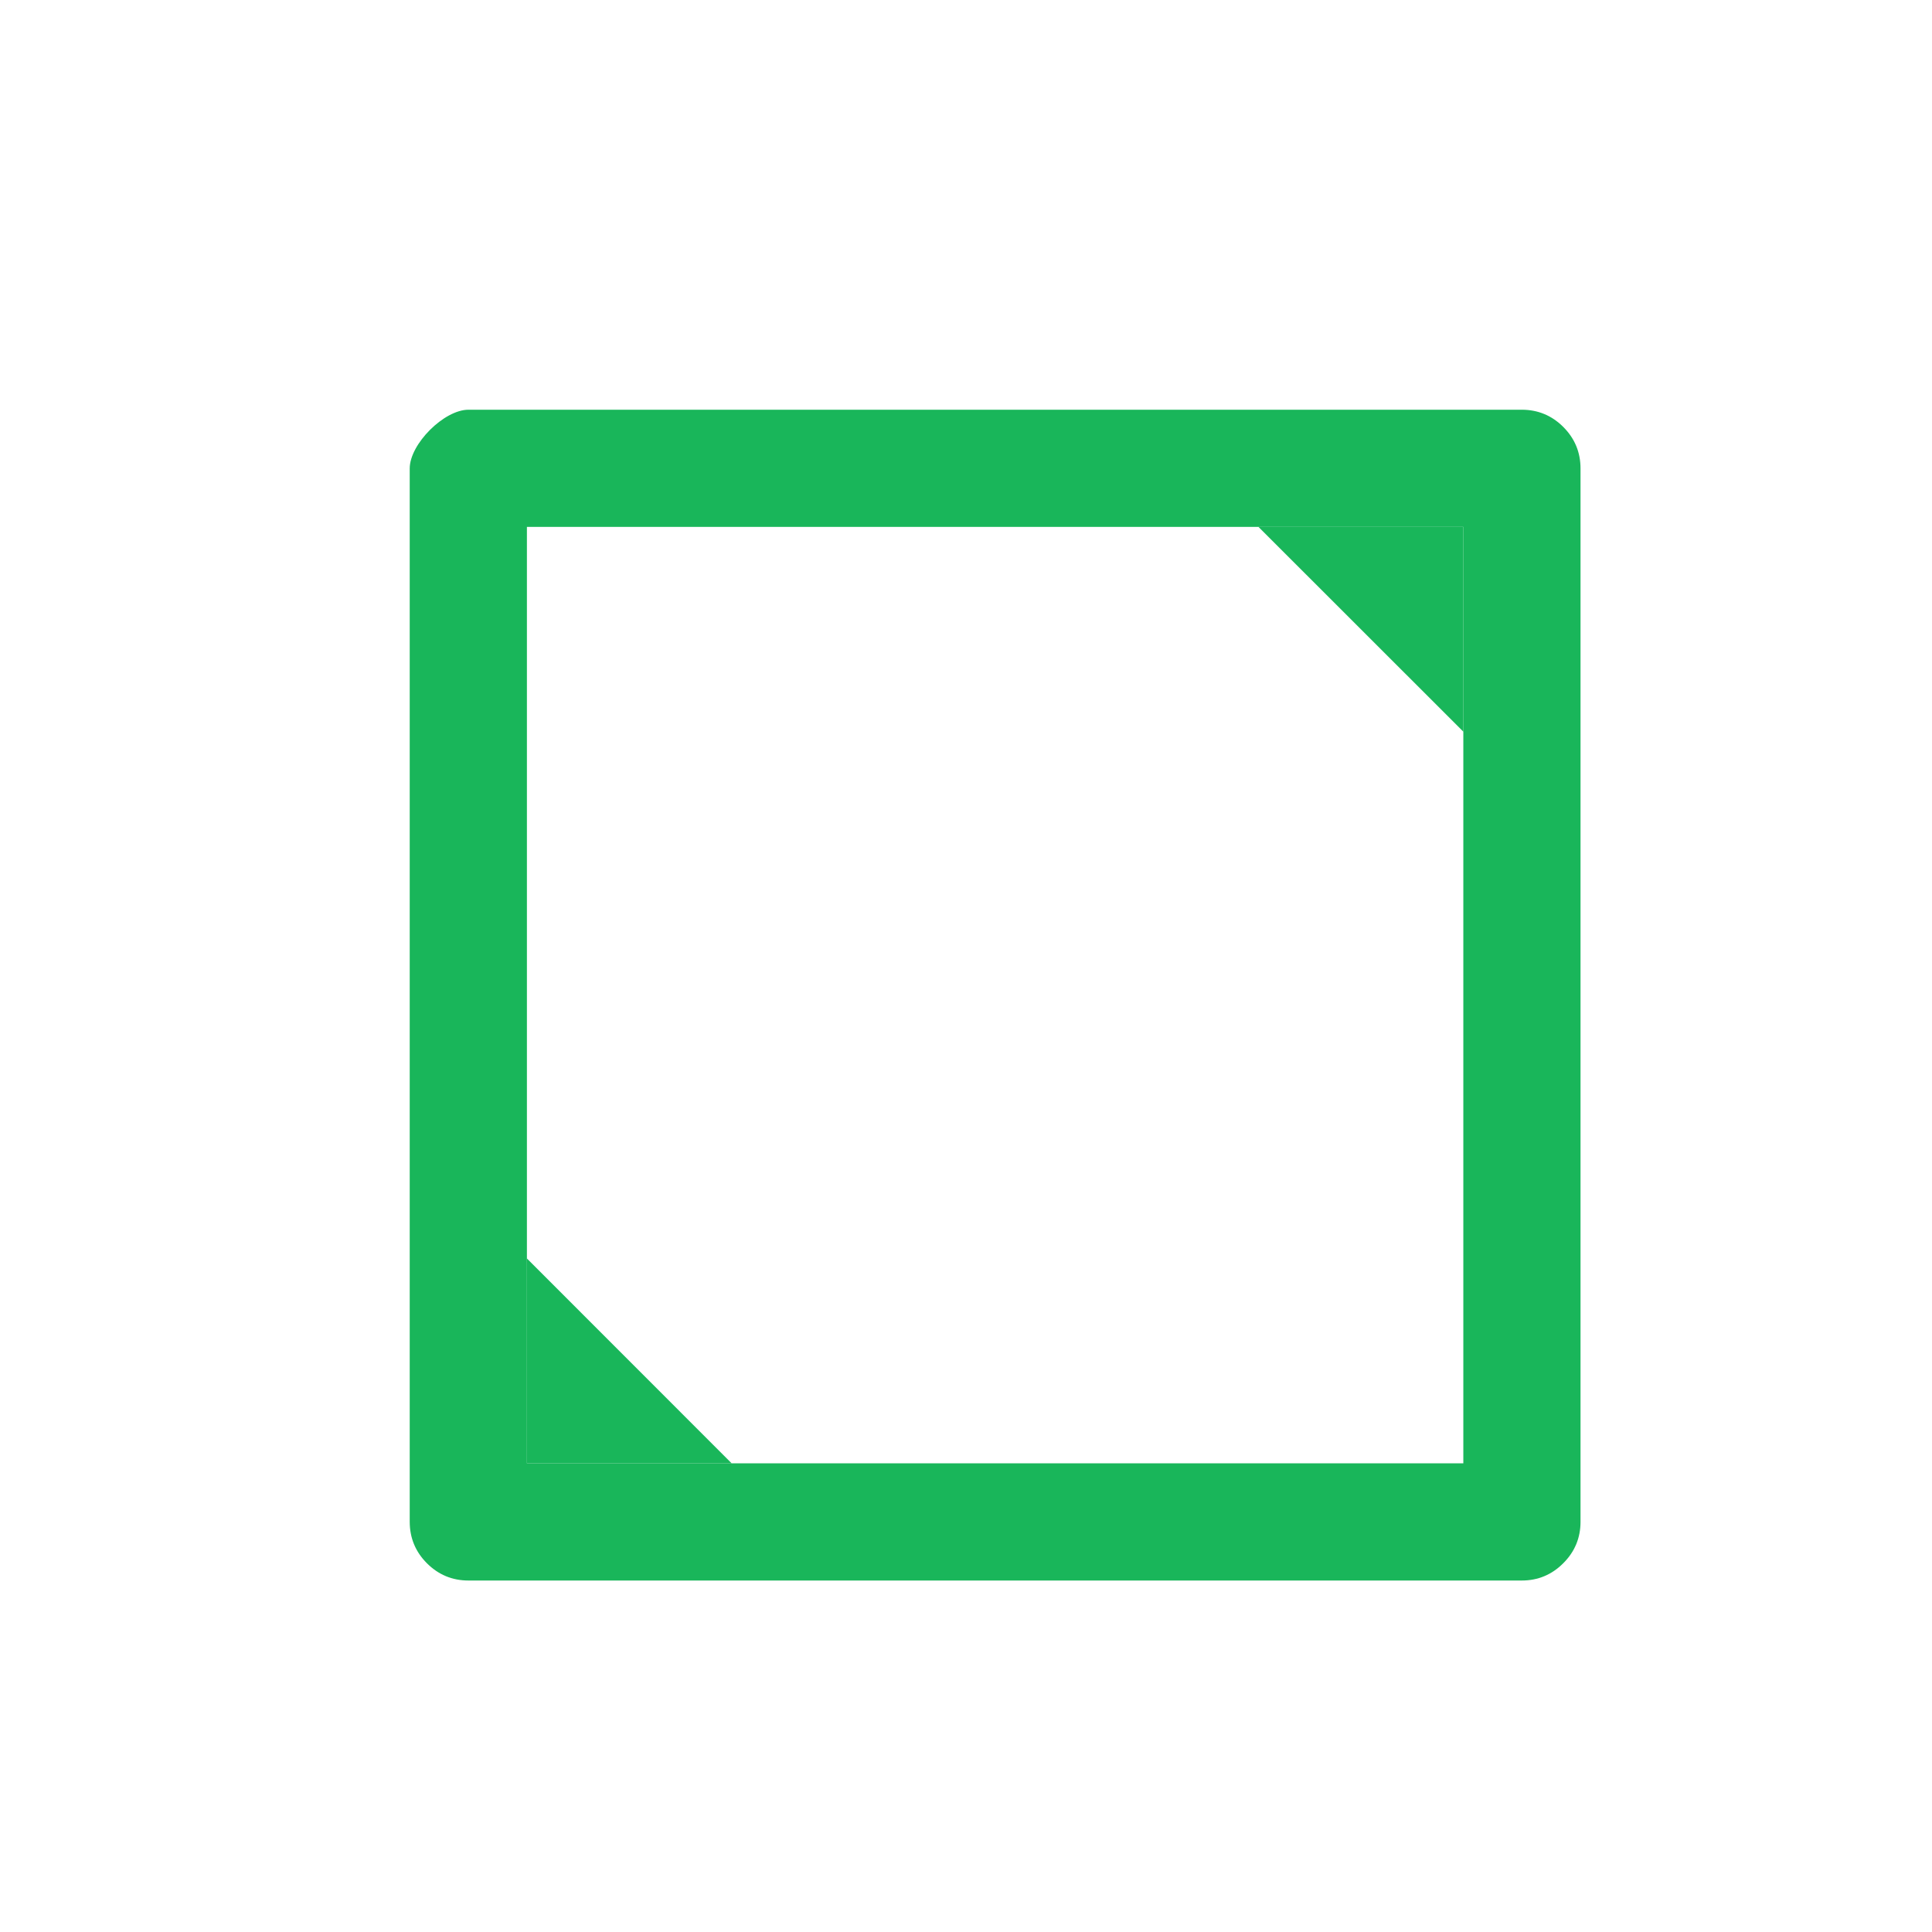 <?xml version='1.0' encoding='UTF-8' standalone='no'?>
<svg baseProfile="tiny" height="5.821mm" version="1.2" viewBox="0 0 33 33" width="5.821mm" xmlns="http://www.w3.org/2000/svg" xmlns:xlink="http://www.w3.org/1999/xlink">
    <style id="current-color-scheme" type="text/css">.ColorScheme-Text {color:#00ae49;}</style>
    <title>Qt SVG Document</title>
    <desc>Auto-generated by Klassy window decoration</desc>
    <defs/>
    <g fill="none" fill-rule="evenodd" stroke="black" stroke-linecap="square" stroke-linejoin="bevel" stroke-width="1">
        <g fill="#00ae49" fill-opacity="0.9" font-family="Noto Sans" font-size="20" font-style="normal" font-weight="400" stroke="none" transform="matrix(1.833,0,0,1.833,0,0)">
            <path d="M3.818,4.365 C3.818,4.138 4.138,3.818 4.365,3.818 L14.181,3.818 C14.331,3.818 14.461,3.872 14.567,3.978 C14.674,4.085 14.728,4.214 14.728,4.365 L14.728,14.181 C14.728,14.331 14.674,14.461 14.567,14.567 C14.461,14.674 14.331,14.728 14.181,14.728 L4.365,14.728 C4.214,14.728 4.085,14.674 3.978,14.567 C3.872,14.461 3.818,14.331 3.818,14.181 L3.818,4.365 M4.91,4.365 L4.91,14.181 C4.91,14.03 4.857,13.902 4.75,13.795 C4.644,13.688 4.516,13.636 4.365,13.636 L14.181,13.636 C14.03,13.636 13.902,13.688 13.795,13.795 C13.688,13.902 13.636,14.03 13.636,14.181 L13.636,4.365 C13.636,4.516 13.688,4.644 13.795,4.75 C13.902,4.857 14.03,4.91 14.181,4.91 L4.365,4.91 C4.59,4.91 4.91,4.59 4.91,4.365 " fill-rule="nonzero" vector-effect="none"/>
            <path d="M13.636,4.91 L13.636,6.818 L11.727,4.91 L13.636,4.91" fill-rule="evenodd" vector-effect="none"/>
            <path d="M4.91,13.636 L4.91,11.727 L6.818,13.636 L4.91,13.636" fill-rule="evenodd" vector-effect="none"/>
        </g>
    </g>
</svg>
